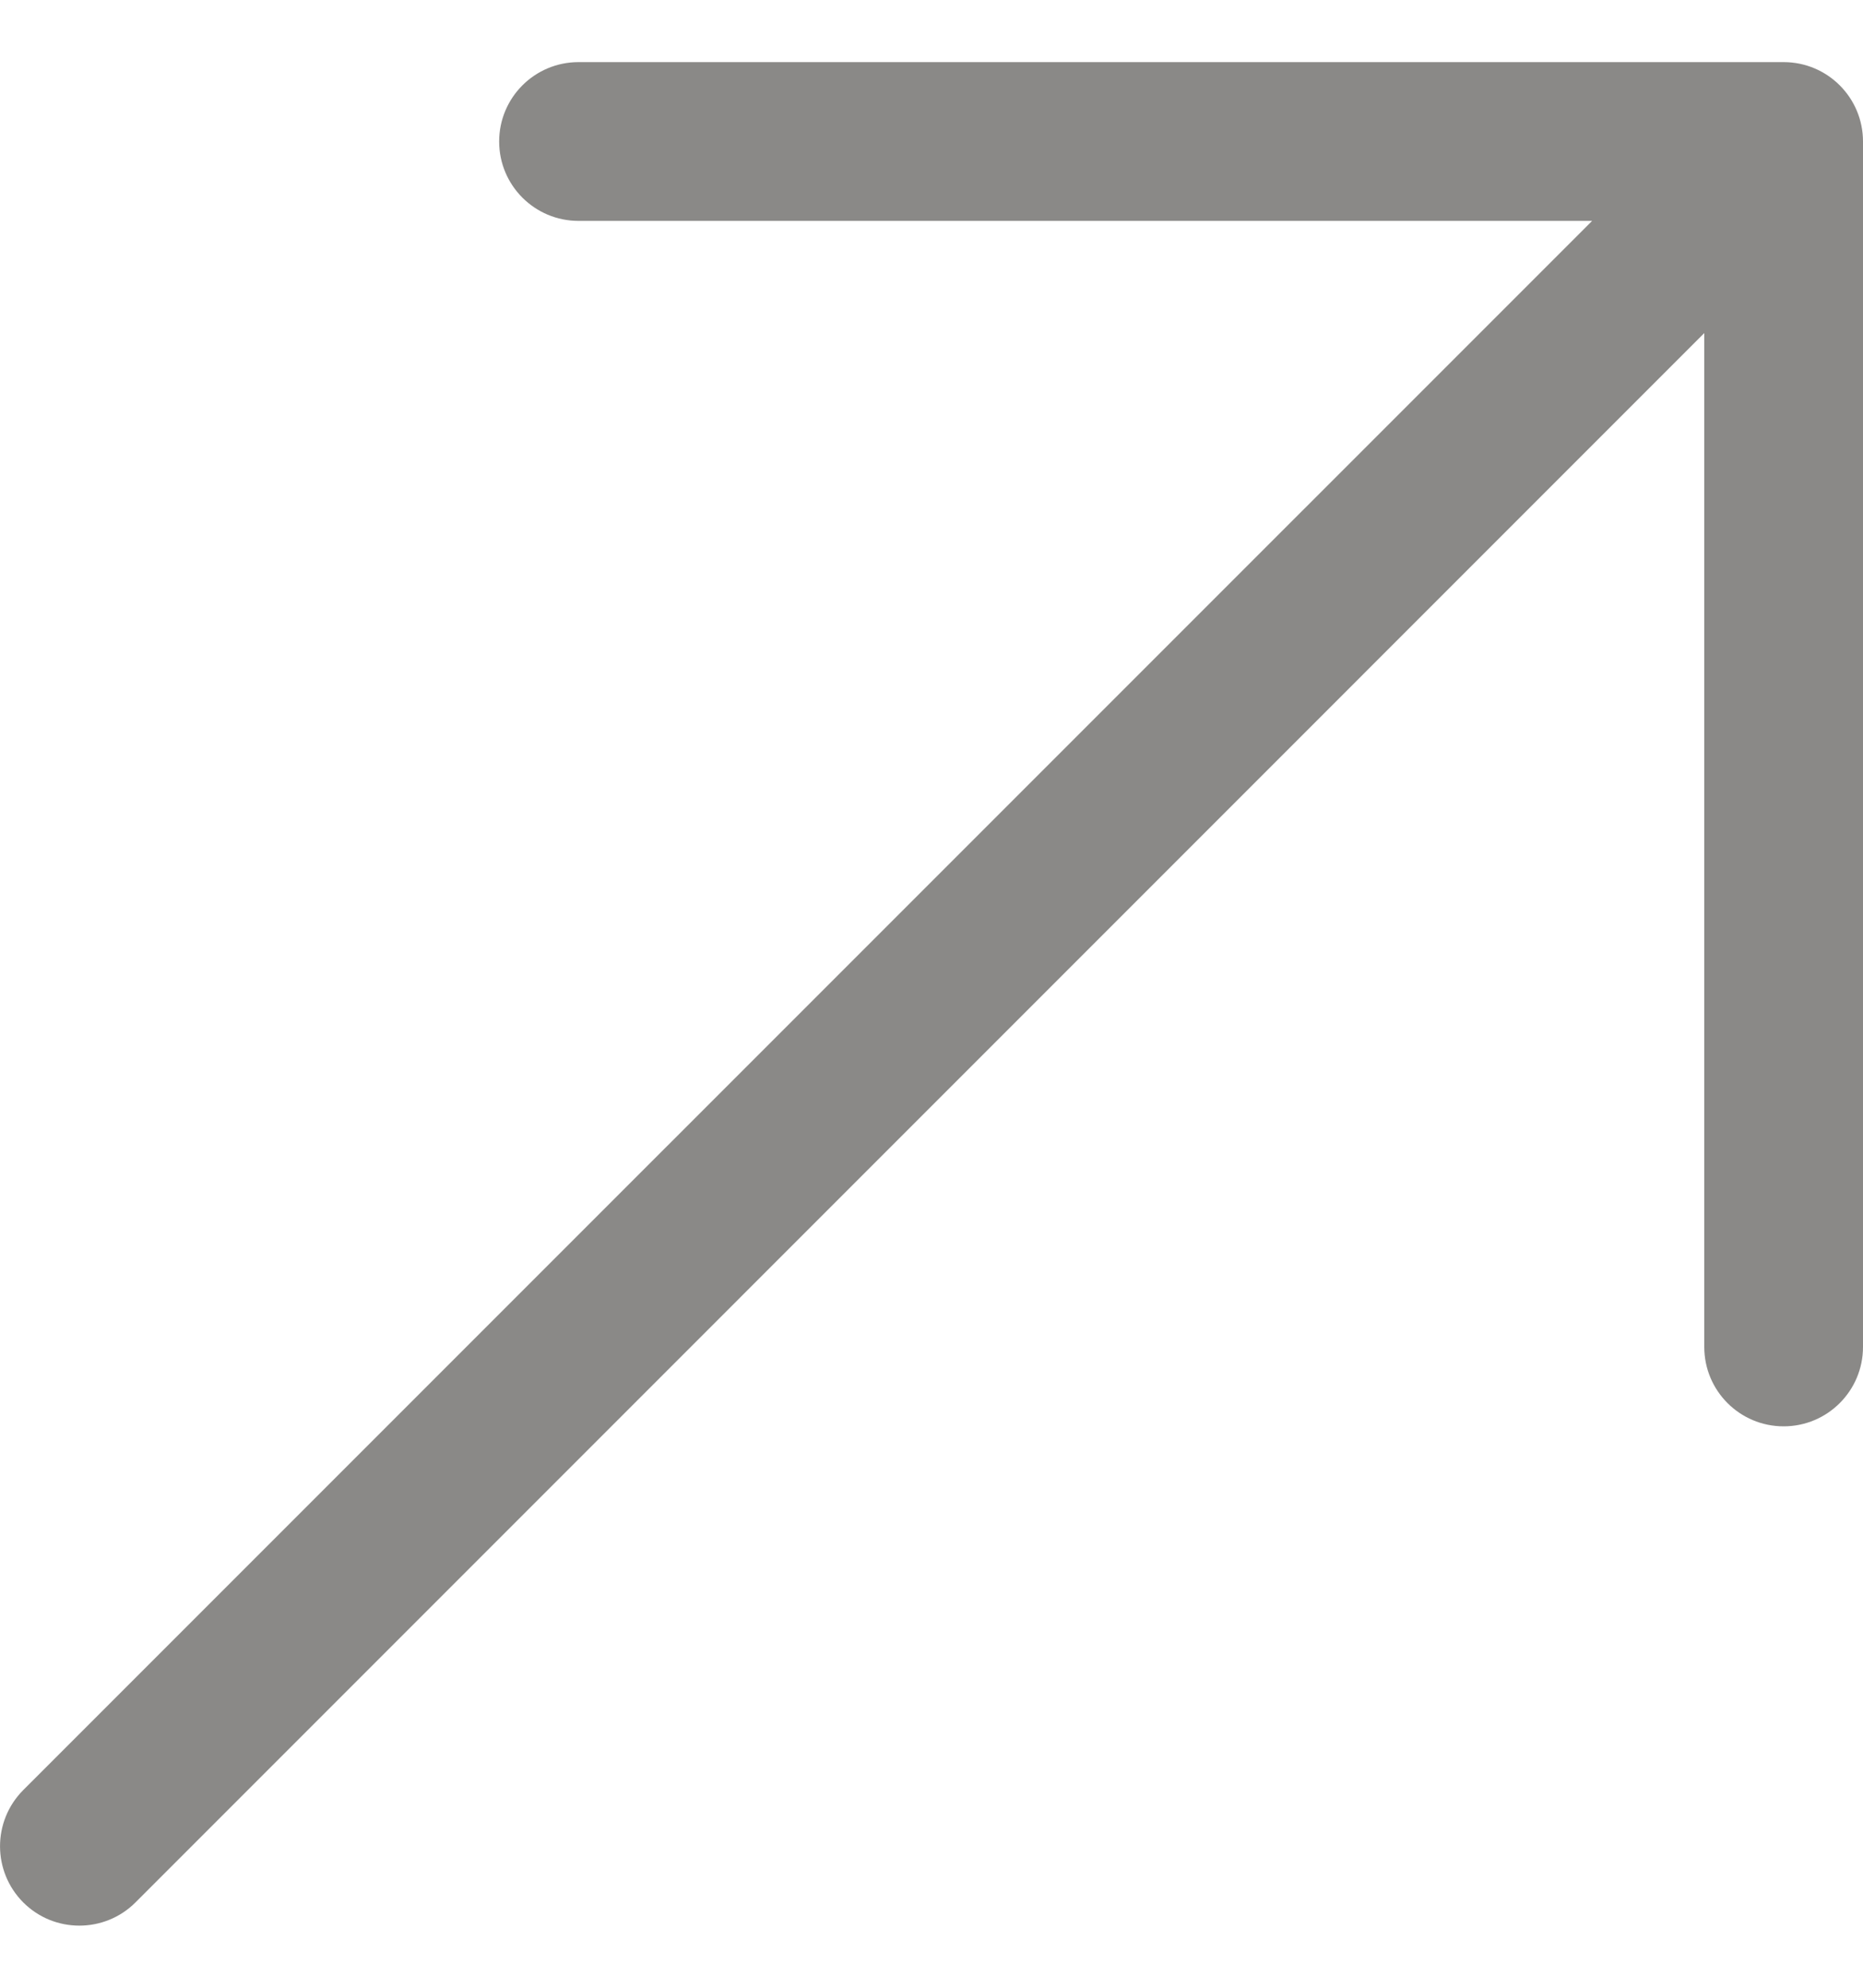 <svg width="15" height="16" viewBox="0 0 15 16" fill="none" xmlns="http://www.w3.org/2000/svg">
<g id="up-right-arrow 1" clip-path="url(#clip0_766_625)">
<path id="Vector" d="M15 1.139V10.842C15 11.195 14.714 11.481 14.361 11.481C14.008 11.481 13.722 11.195 13.722 10.842V2.681L1.091 15.313C0.966 15.438 0.802 15.5 0.639 15.5C0.475 15.5 0.312 15.438 0.187 15.313C-0.062 15.063 -0.062 14.659 0.187 14.409L12.819 1.778H4.658C4.305 1.778 4.019 1.492 4.019 1.139C4.019 0.786 4.305 0.5 4.658 0.5H14.361C14.714 0.5 15 0.786 15 1.139Z" fill="#8A8987"/>
</g>
<defs>
<clipPath id="clip0_766_625">
<rect width="15" height="15" fill="white" transform="translate(0 0.5)"/>
</clipPath>
</defs>
</svg>
